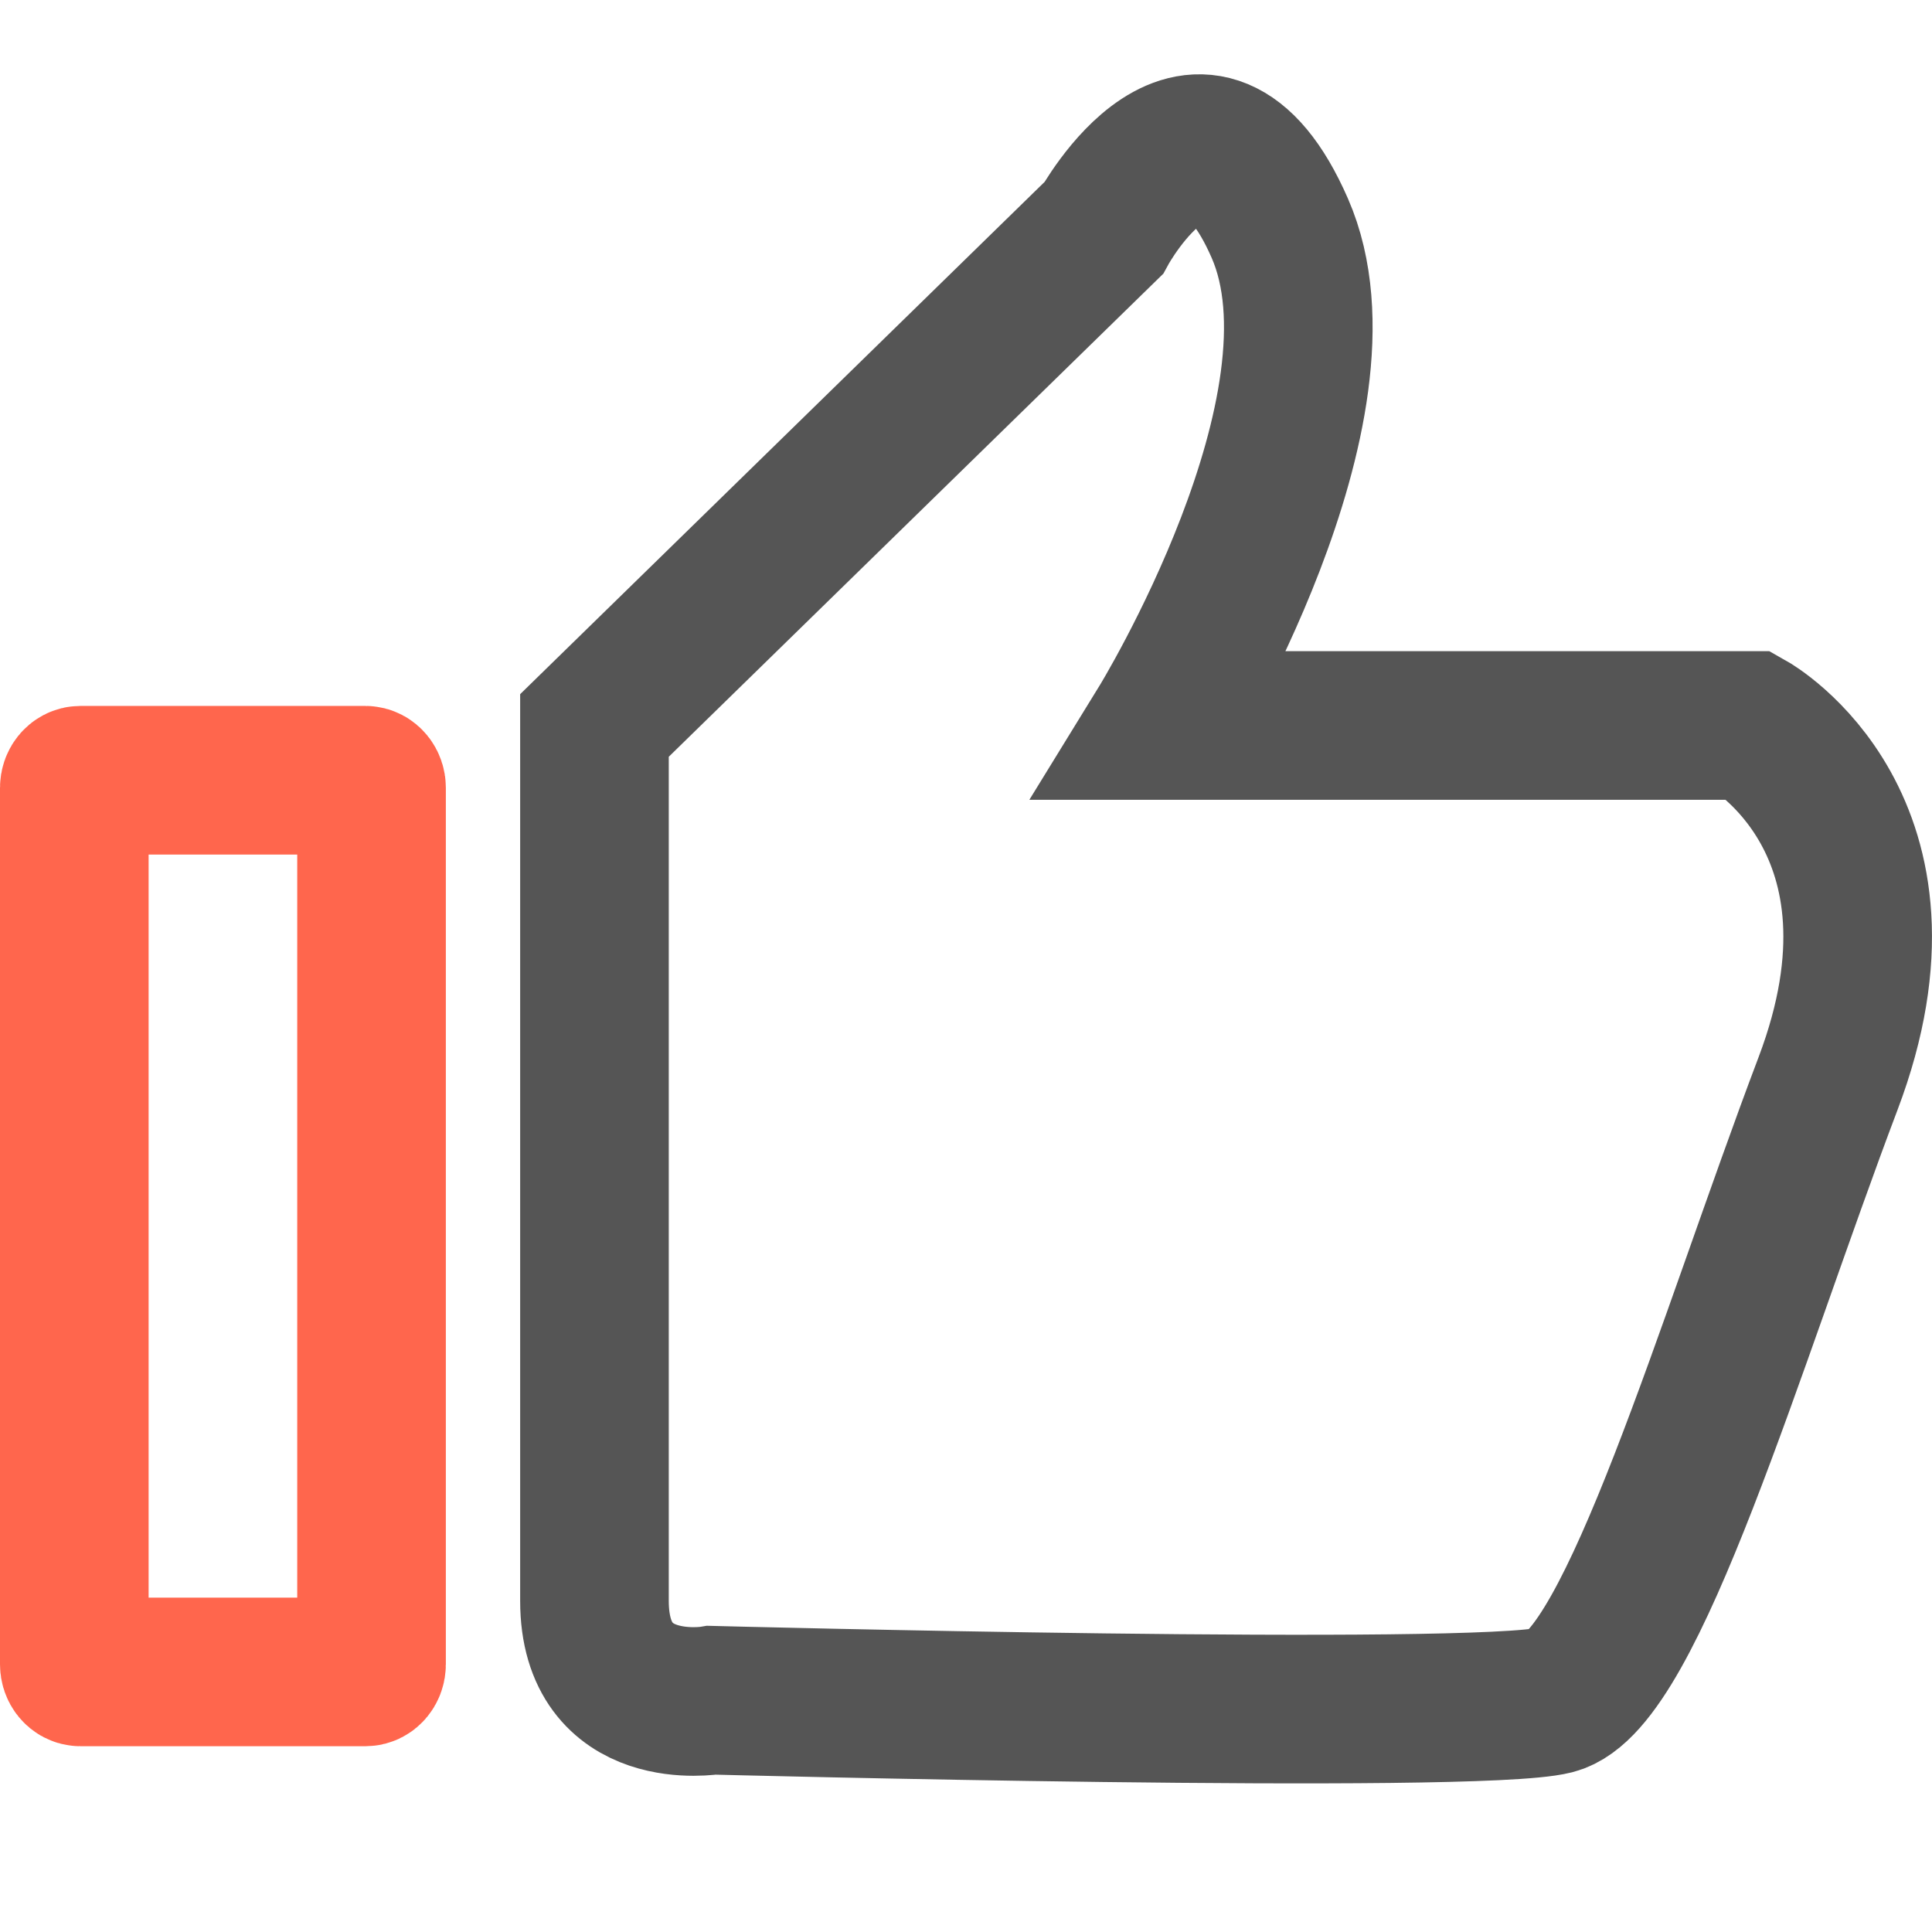 <?xml version="1.0" encoding="UTF-8"?>
<svg width="26px" height="26px" viewBox="0 0 26 26" version="1.1" xmlns="http://www.w3.org/2000/svg" xmlns:xlink="http://www.w3.org/1999/xlink">
    <title>8BCB46FB-A775-4A2A-9F42-A01267E48748</title>
    <g id="Tutorial_KOR" stroke="none" stroke-width="1" fill="none" fill-rule="evenodd">
        <g id="4rd_kor_Tutorial_P01_01_default" transform="translate(-887, -343)" stroke-width="2">
            <g id="balloon" transform="translate(515, 317)">
                <g id="Group-5" transform="translate(320, 0)">
                    <g id="tuto_icon_03_off" transform="translate(52, 26)">
                        <g id="Group-6" transform="translate(1, 2)">
                            <path d="M3.917,20.5 L0.083,20.5 C0.037,20.5 0,20.454 0,20.398 L0,8.602 C0,8.546 0.037,8.5 0.083,8.5 L3.917,8.5 C3.963,8.5 4,8.546 4,8.602 L4,20.398 C4,20.454 3.963,20.5 3.917,20.5" id="Fill-1" stroke="#FF664D"></path>
                            <path d="M7,7.763 L13.851,1.071 C13.851,1.071 15.169,-1.339 16.223,1.071 C17.277,3.48 14.642,7.763 14.642,7.763 L22.547,7.763 C22.547,7.763 24.919,9.102 23.601,12.582 C22.284,16.062 20.966,20.613 19.912,20.881 C18.858,21.149 8.581,20.881 8.581,20.881 C8.581,20.881 7,21.149 7,19.543 L7,7.763 Z" id="Fill-3" stroke="#555555"></path>
                        </g>
                    </g>
                </g>
            </g>
        </g>
    </g>
</svg>